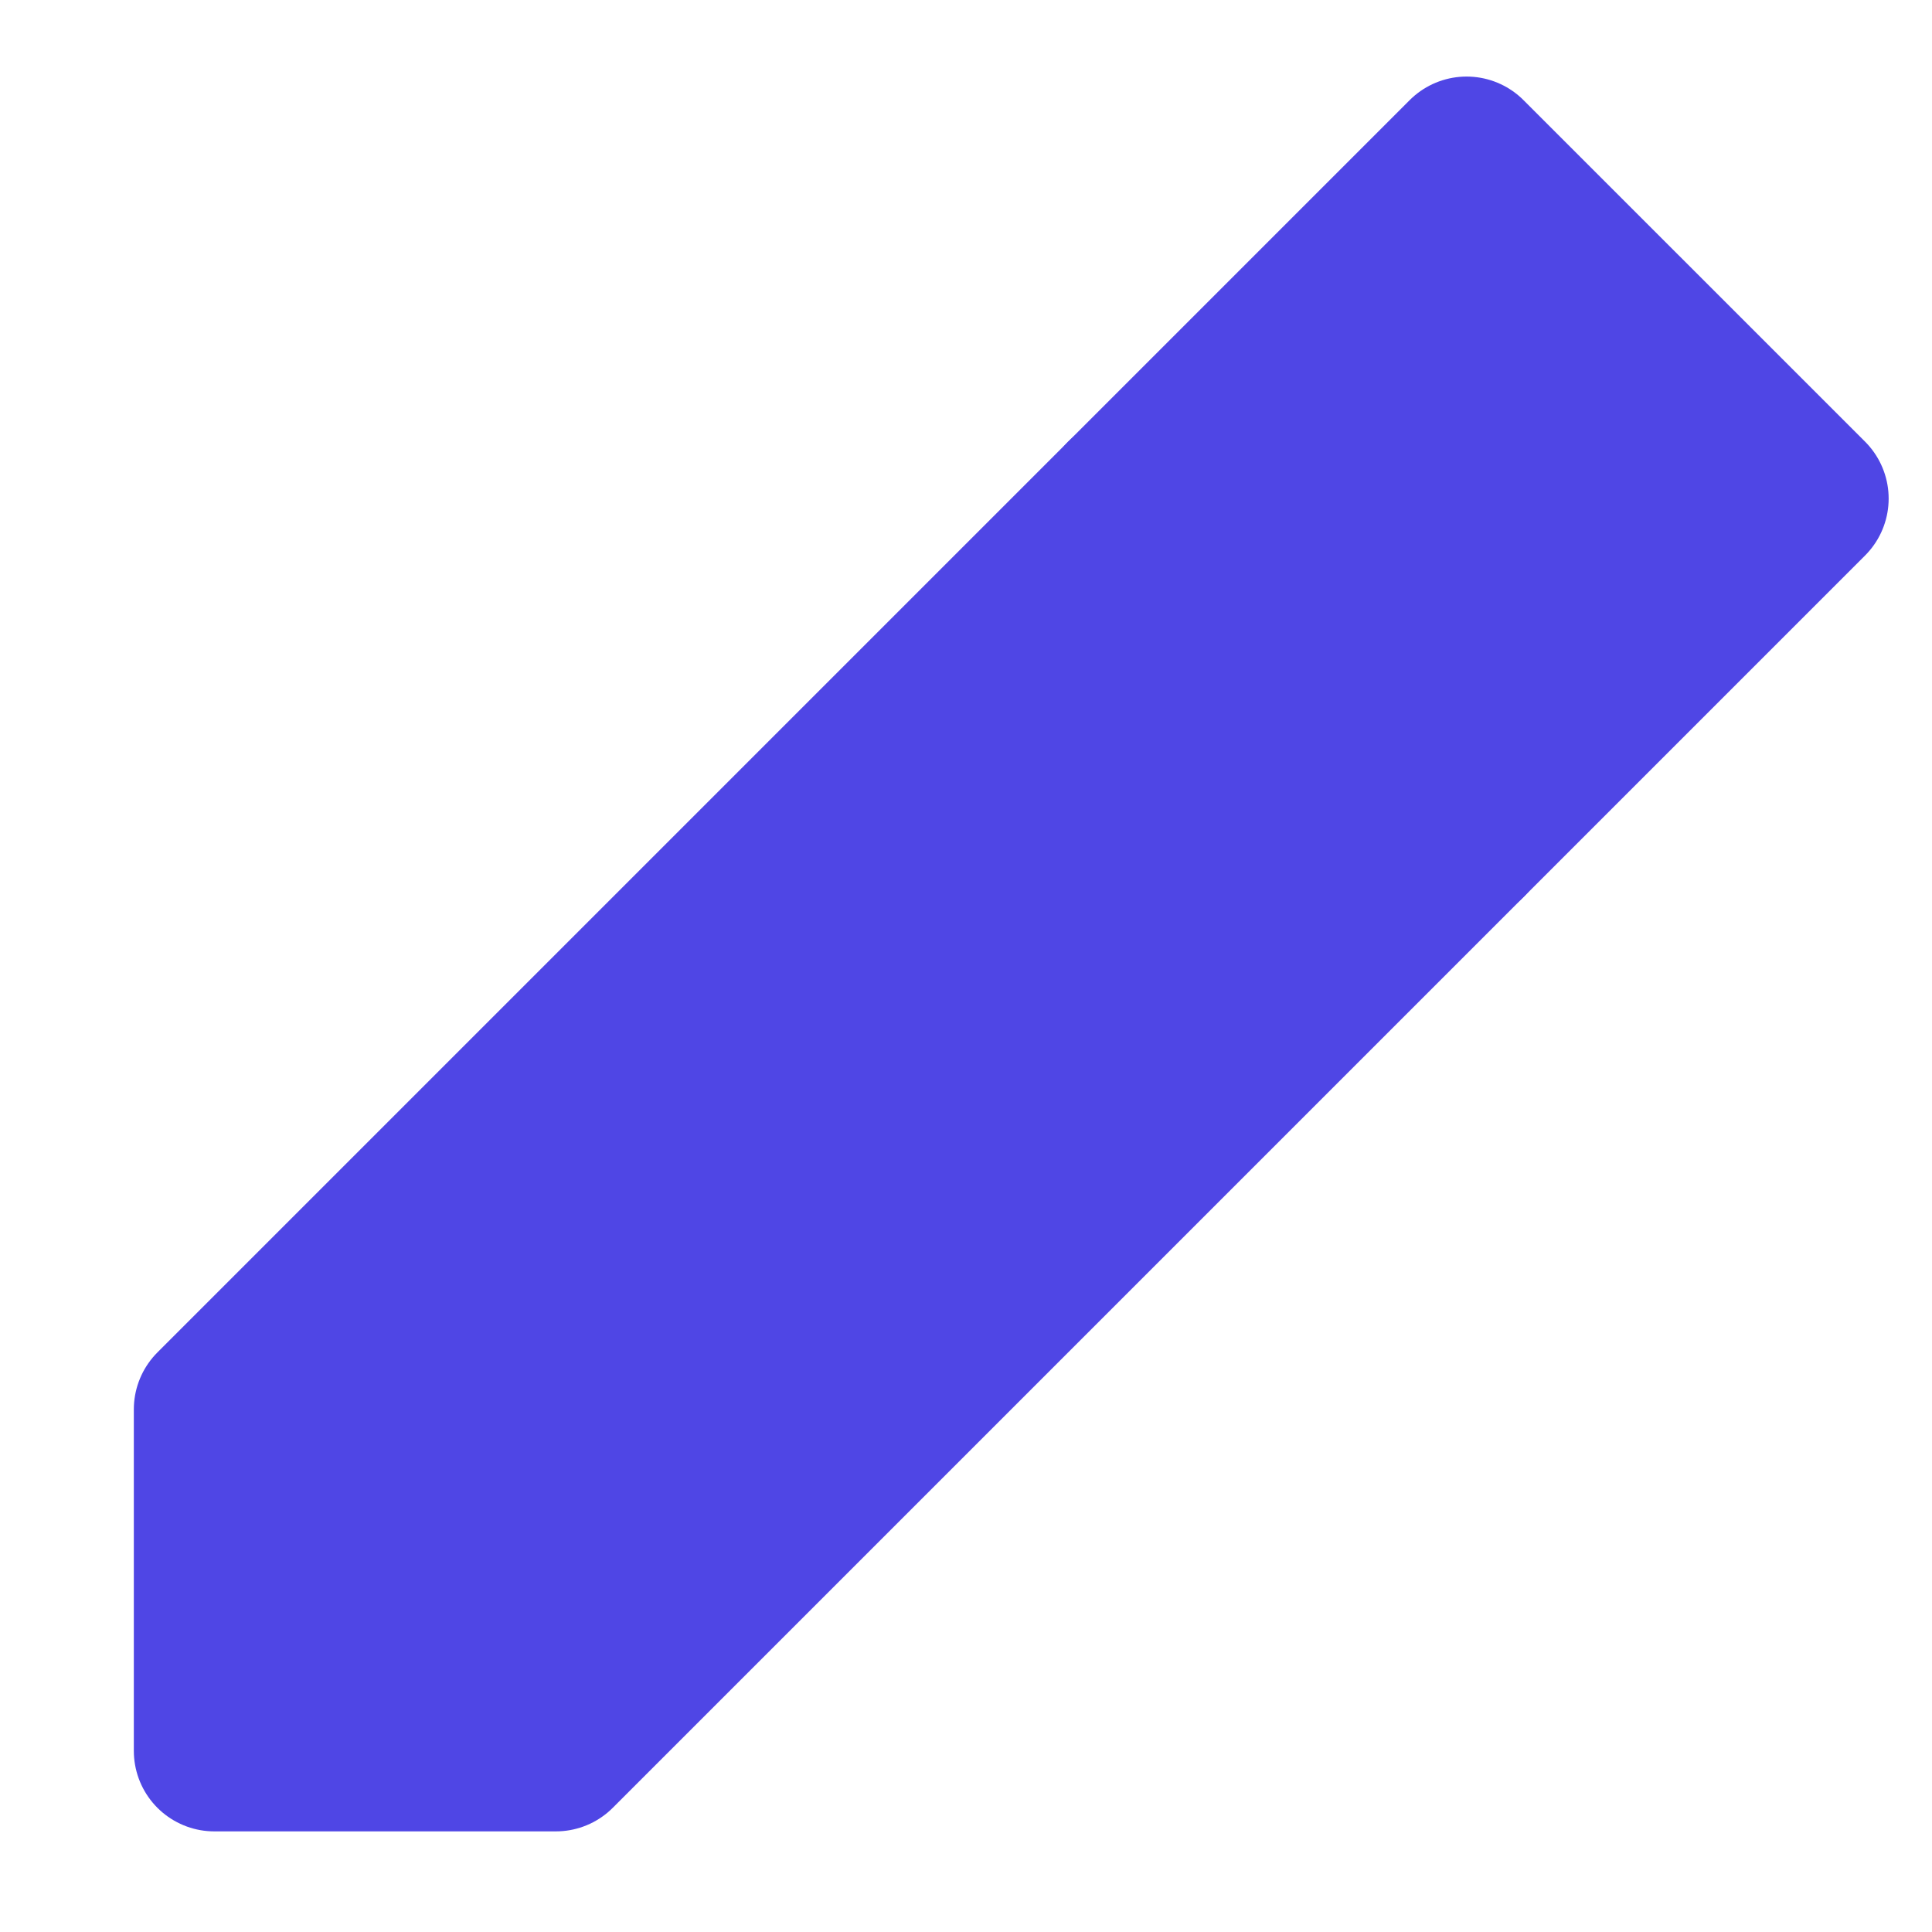 <svg xmlns="http://www.w3.org/2000/svg" width="128" height="128" viewBox="0 0 48 48"><g fill="none" stroke="#4f46e5" stroke-linejoin="round" stroke-width="4"><path fill="#4f46e5" d="M5.325 43.5h8.485l31.113-31.113l-8.486-8.485L5.325 35.015z"/><path stroke-linecap="round" d="m27.952 12.387l8.485 8.485"/></g></svg>